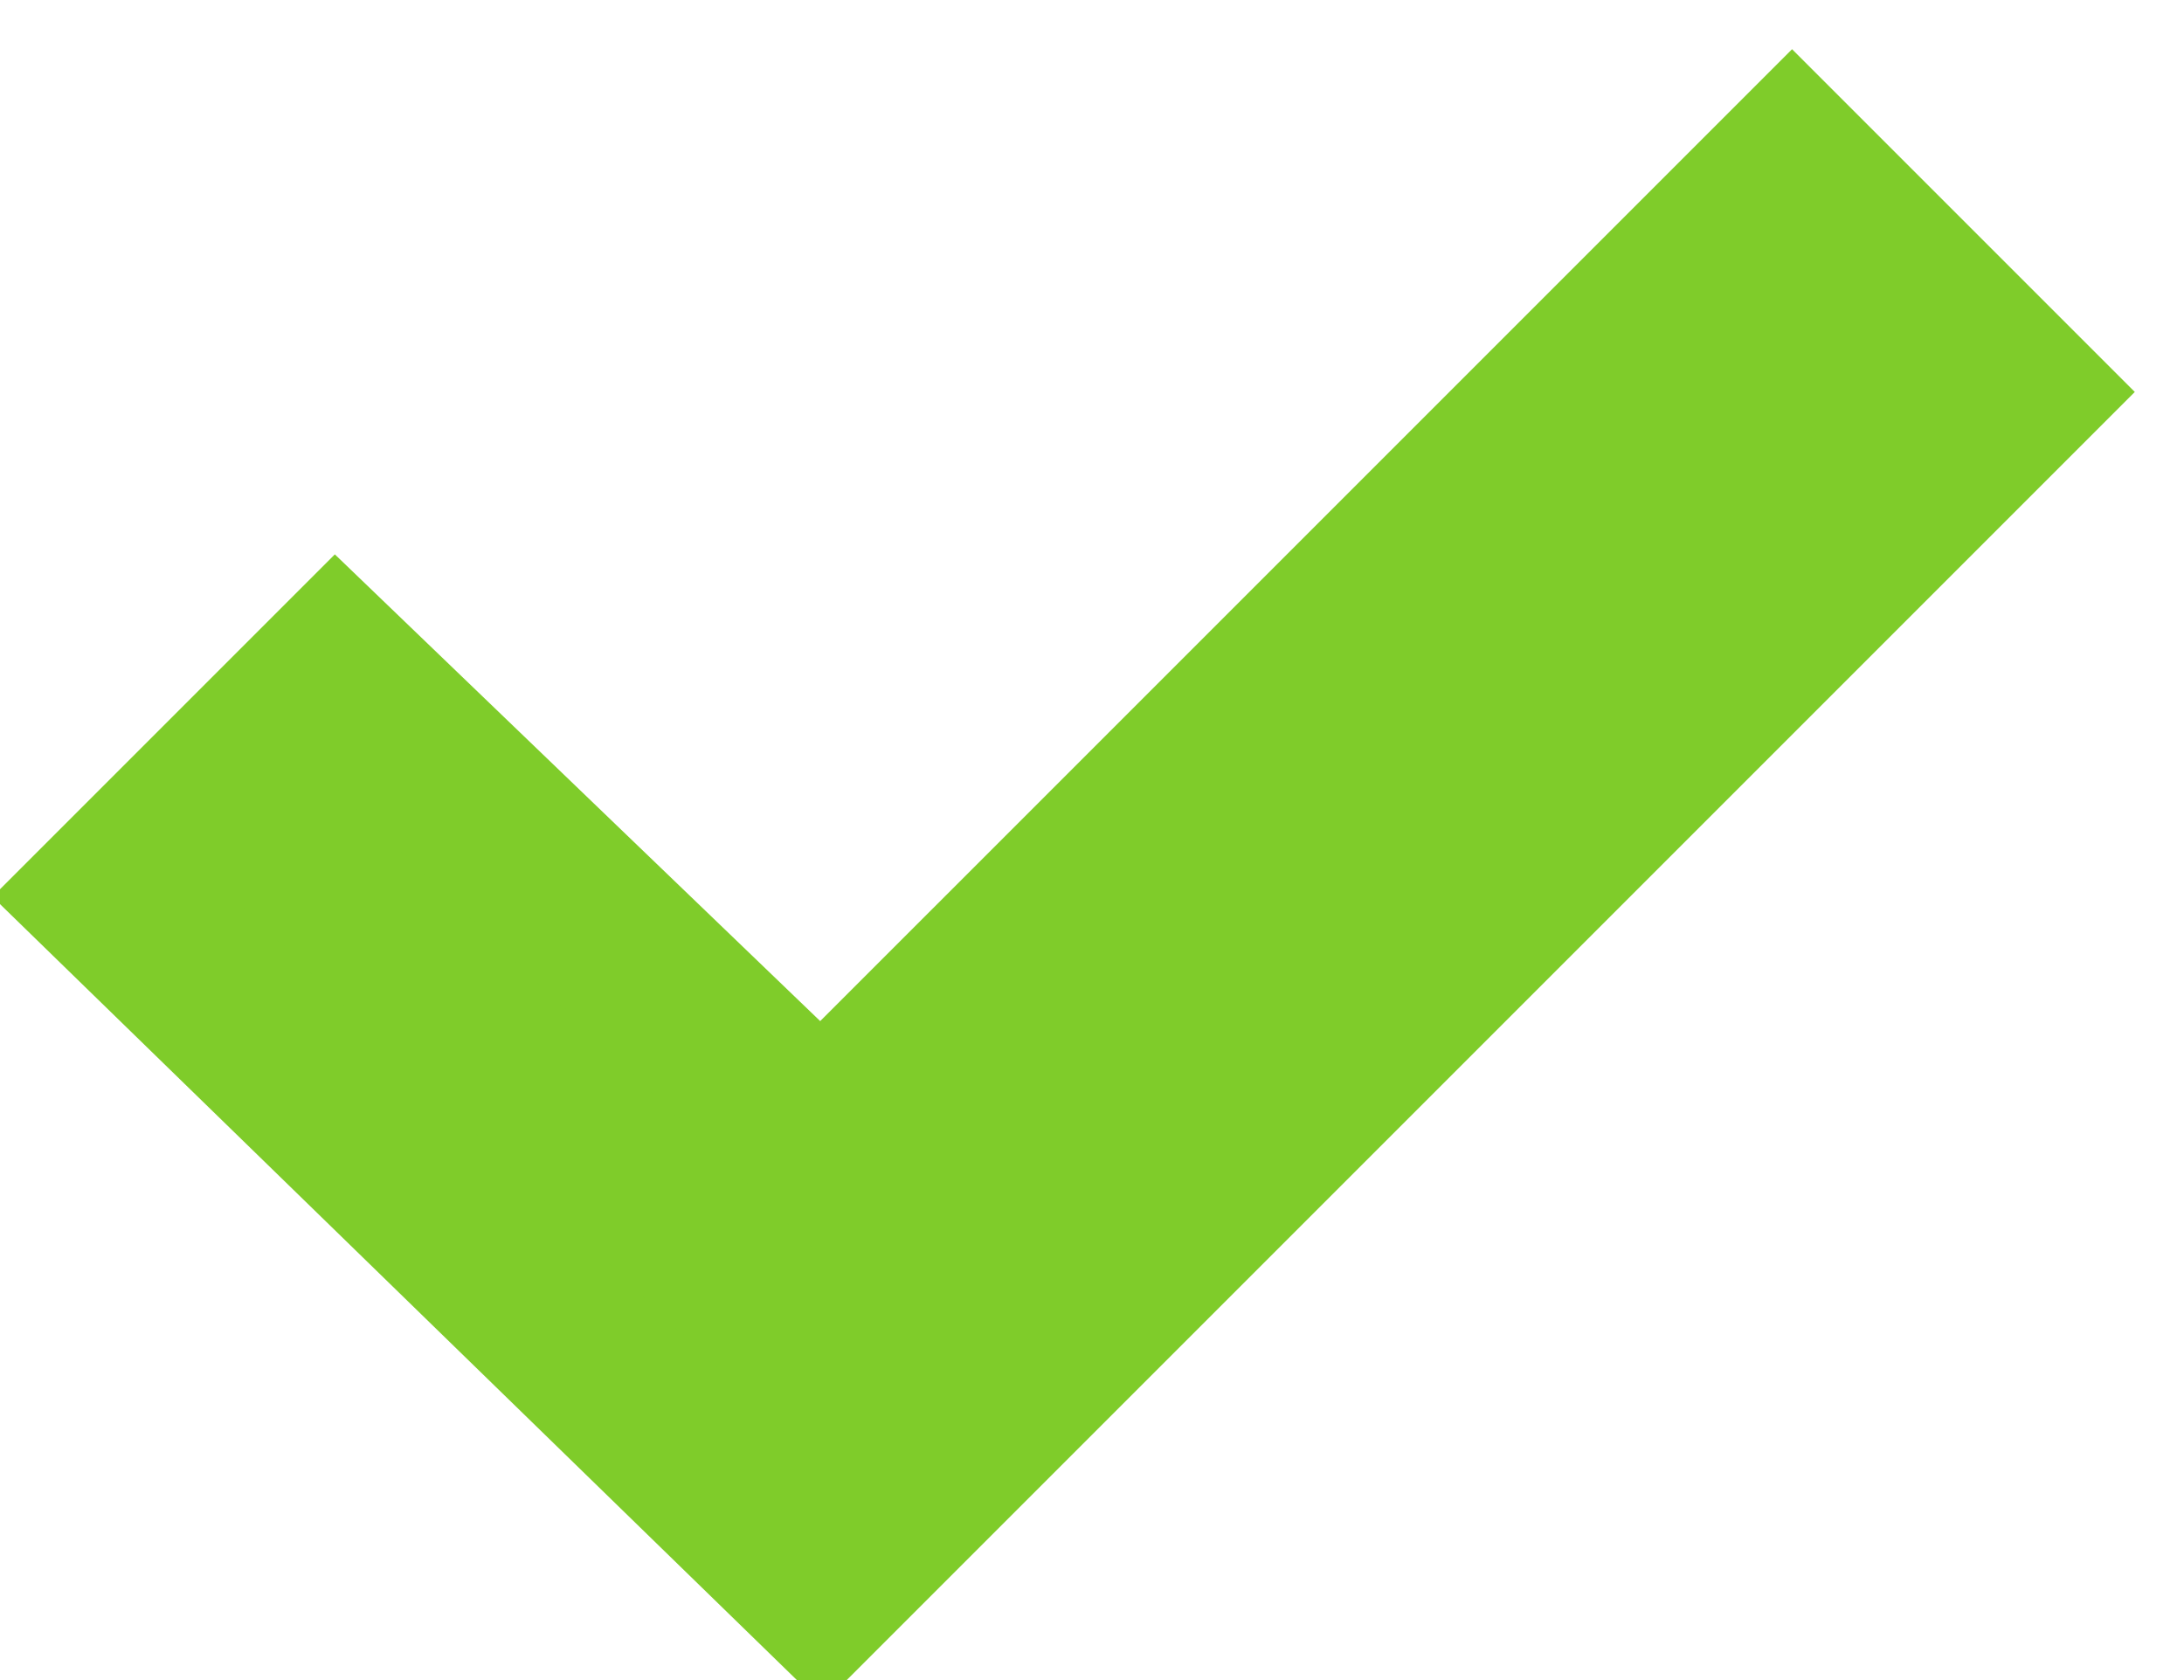 <svg xmlns="http://www.w3.org/2000/svg" xmlns:xlink="http://www.w3.org/1999/xlink" width="13" height="10" version="1.1" viewBox="0 0 13 10"><g id="Pathways:-Recipient" fill="none" fill-rule="evenodd" stroke="none" stroke-width="1"><g id="HD---Pathway---Root---No-Progress---Sidebar" transform="translate(-730, -107)"><g id="Icon-/-GreenCheck" transform="translate(724, 100)"><rect id="Rectangle-2" width="24" height="24" x="0" y="0"/><g id="icon-copy" fill="#7FCC2A" stroke="#7FCC2A" transform="translate(6, 8)"><polygon id="icon-check-white-small" points="10.667 0 4.889 5.778 2 3 .667 4.333 4.889 8.444 12 1.333"/></g></g></g></g></svg>